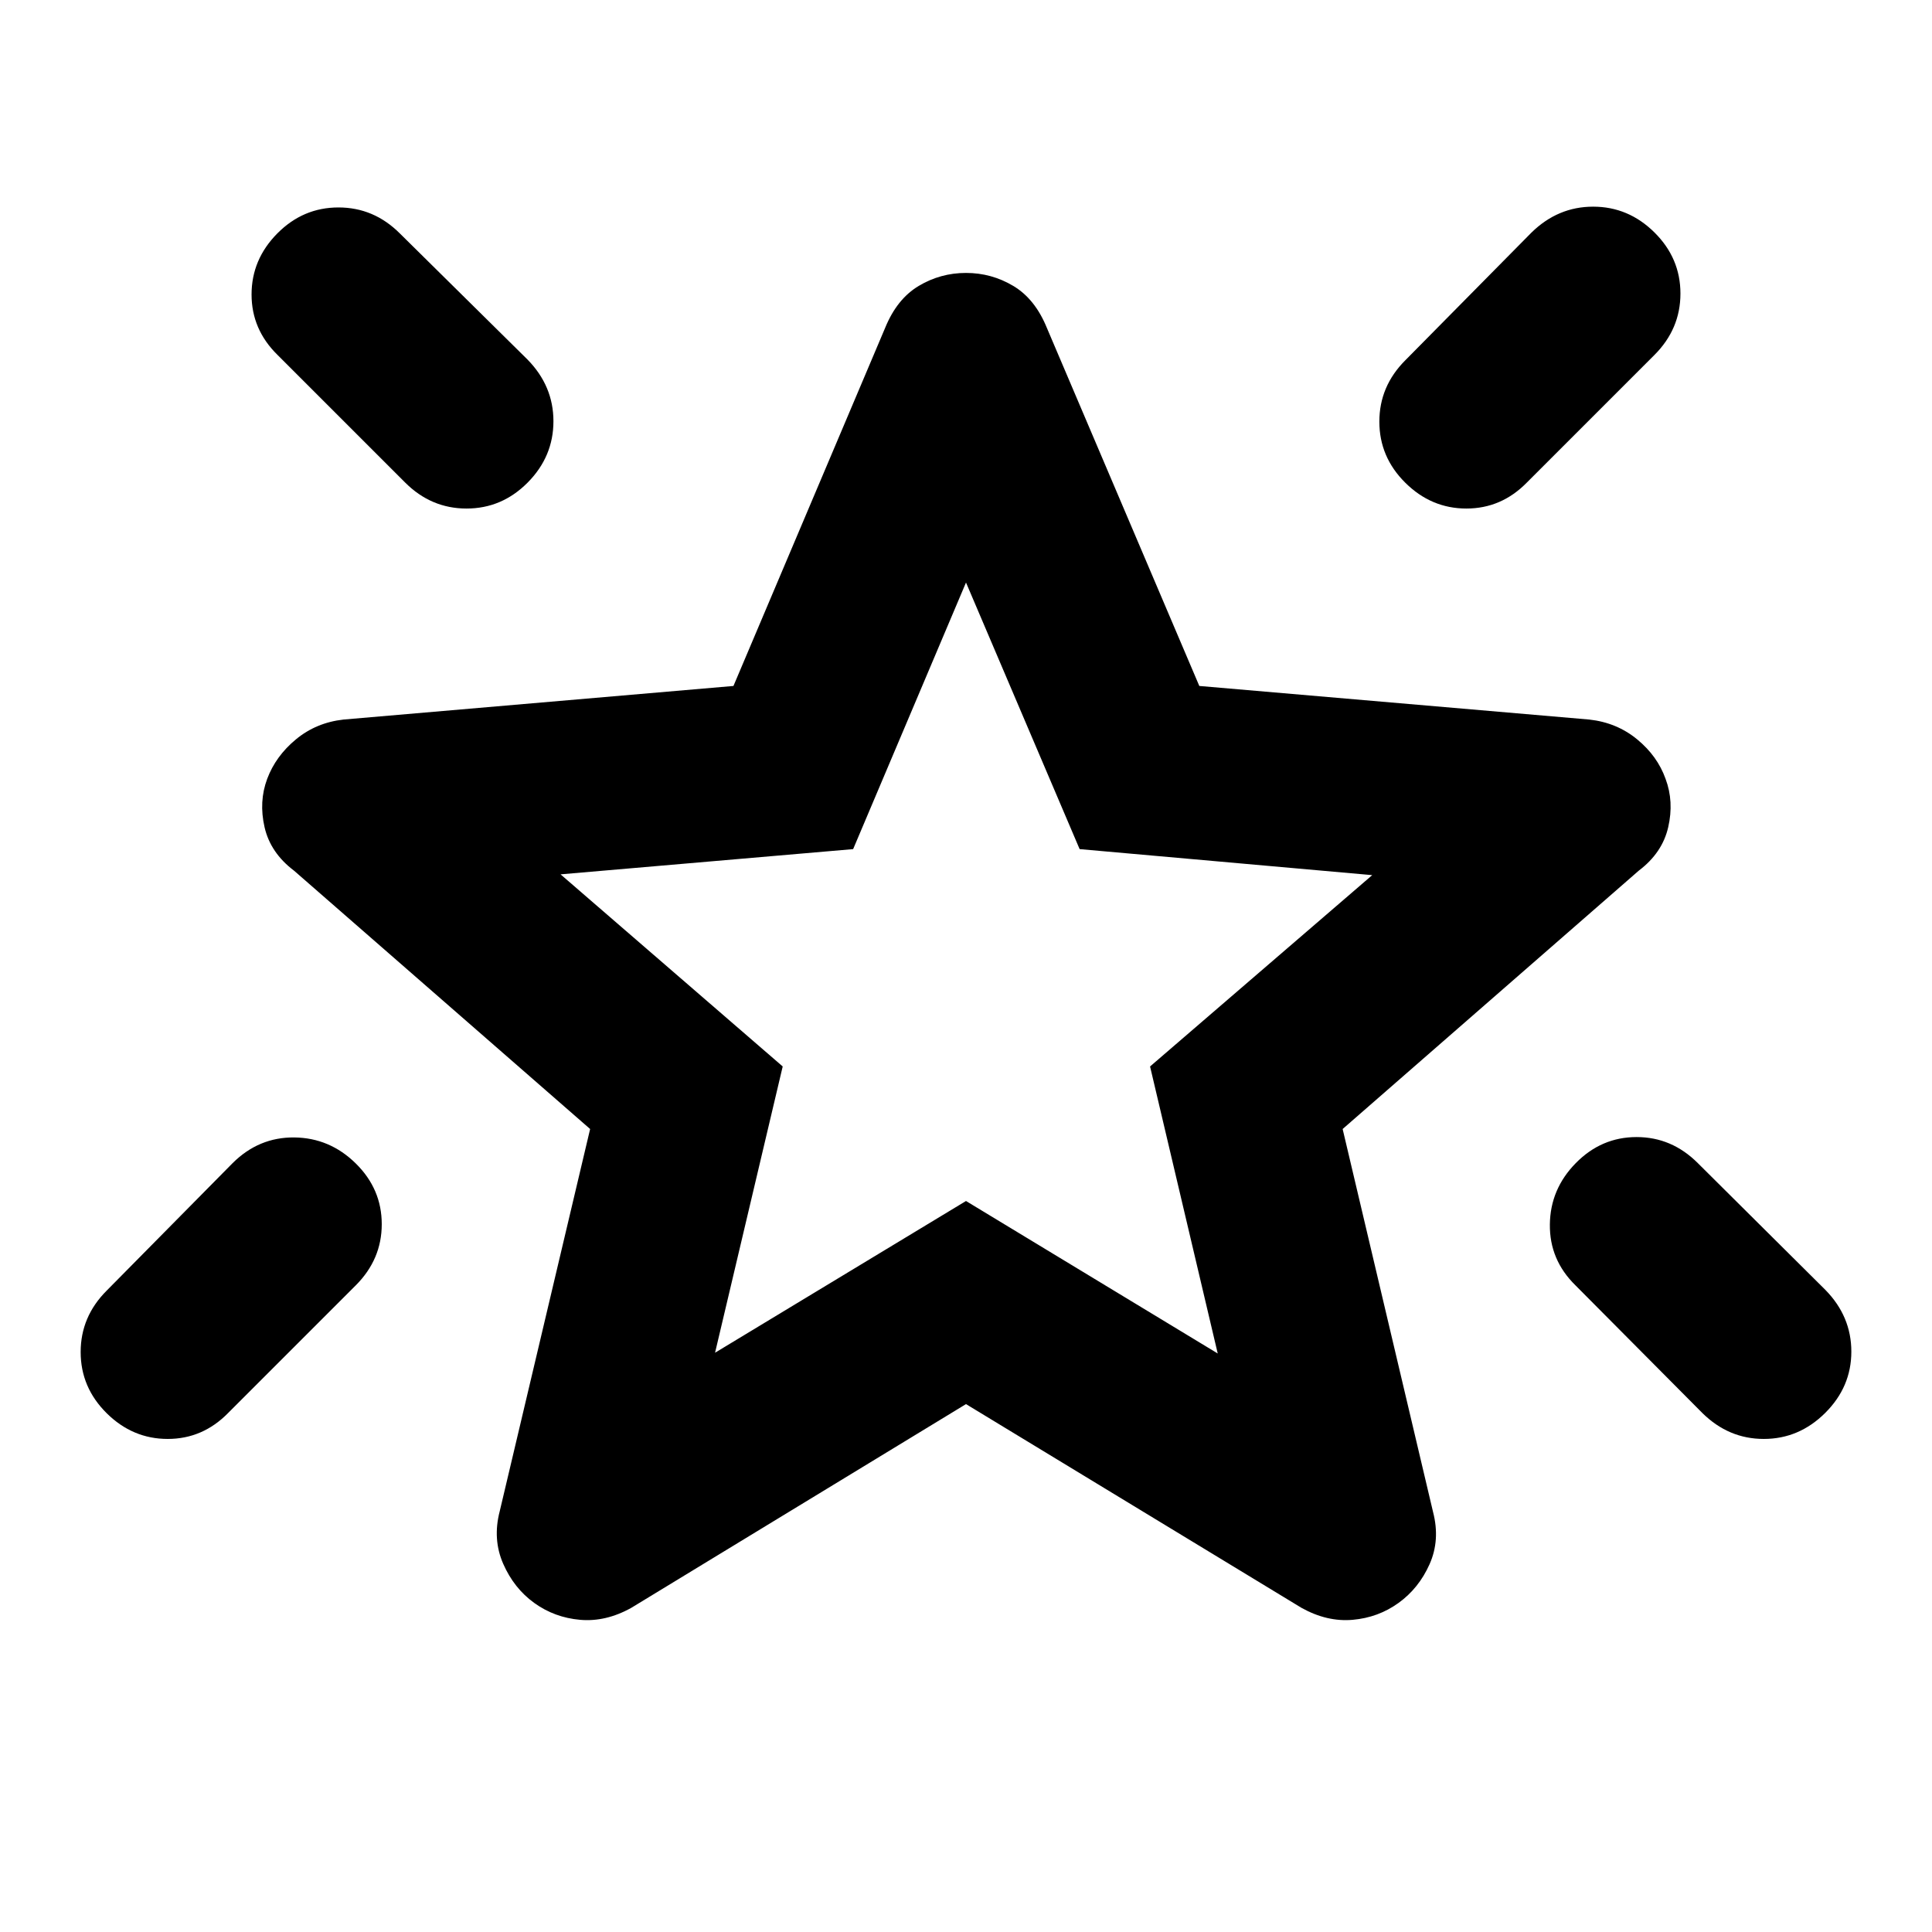 <svg xmlns="http://www.w3.org/2000/svg" height="24" viewBox="0 -960 960 960" width="24"><path d="M783.02-382.08Q795.73-395 813.21-395t30.4 12.92l63.39 63q12.92 13.16 12.92 30.7 0 17.53-12.99 30.46-13 12.92-30.51 12.92t-30.57-12.92l-63-63.39q-12.93-12.65-12.73-30.25.19-17.59 12.9-30.52Zm39.06-462.43Q835-831.72 835-814.13t-12.92 30.51l-63.39 63.39q-12.65 12.92-30.06 12.92-17.4 0-30.32-12.79-12.92-12.79-12.92-30.39 0-17.59 12.92-30.51l62.61-63.38q13.16-12.93 30.7-12.93 17.53 0 30.46 12.8Zm-684.29.51q12.8-12.92 30.39-12.92T198.69-844l63.39 62.62Q275-768.23 275-750.69t-12.79 30.46q-12.8 12.92-30.39 12.92t-30.51-12.92l-63.39-63.39Q125-796.27 125-813.67q0-17.41 12.79-30.33Zm38.98 462.1q12.92 12.71 12.92 30.19t-12.92 30.4l-63.39 63.39Q100.73-245 83.33-245 65.92-245 53-257.79q-12.92-12.8-12.92-30.39T53-318.69l62.62-63.39q13.01-12.92 30.62-12.73 17.61.2 30.53 12.91Zm178.54 94.06L480-363.23l125.08 75.77-33.62-142.62 110.39-95.07-145.39-12.93L480-670.54l-56.08 132.46-145.38 12.54 110.38 95.46-33.61 142.24ZM480.38-479ZM480-262.31 313.69-161.08Q301-154 288.27-155.12q-12.73-1.12-22.81-8.39-10.07-7.26-15.42-19.45t-1.73-26.12L293.23-399 146.08-527.39q-11.69-8.83-14.62-21.57-2.92-12.73 1.31-24.04 4.23-11.31 14.28-19.62 10.05-8.32 23.64-9.84l193.76-16.69 75.4-178q5.84-14.31 16.65-20.77 10.81-6.46 23.5-6.46t23.5 6.46q10.81 6.46 16.65 20.77l75.78 178 193.76 16.69q13.68 1.51 23.78 9.82 10.1 8.3 14.14 19.64 4.24 11.31 1.31 24.04-2.92 12.74-14.61 21.57L667.15-399l44.93 190.31q3.61 13.92-1.73 25.92-5.35 12-15.43 19.26-10.07 7.27-22.8 8.39-12.73 1.12-25.43-5.96L480-262.31Z"/></svg>